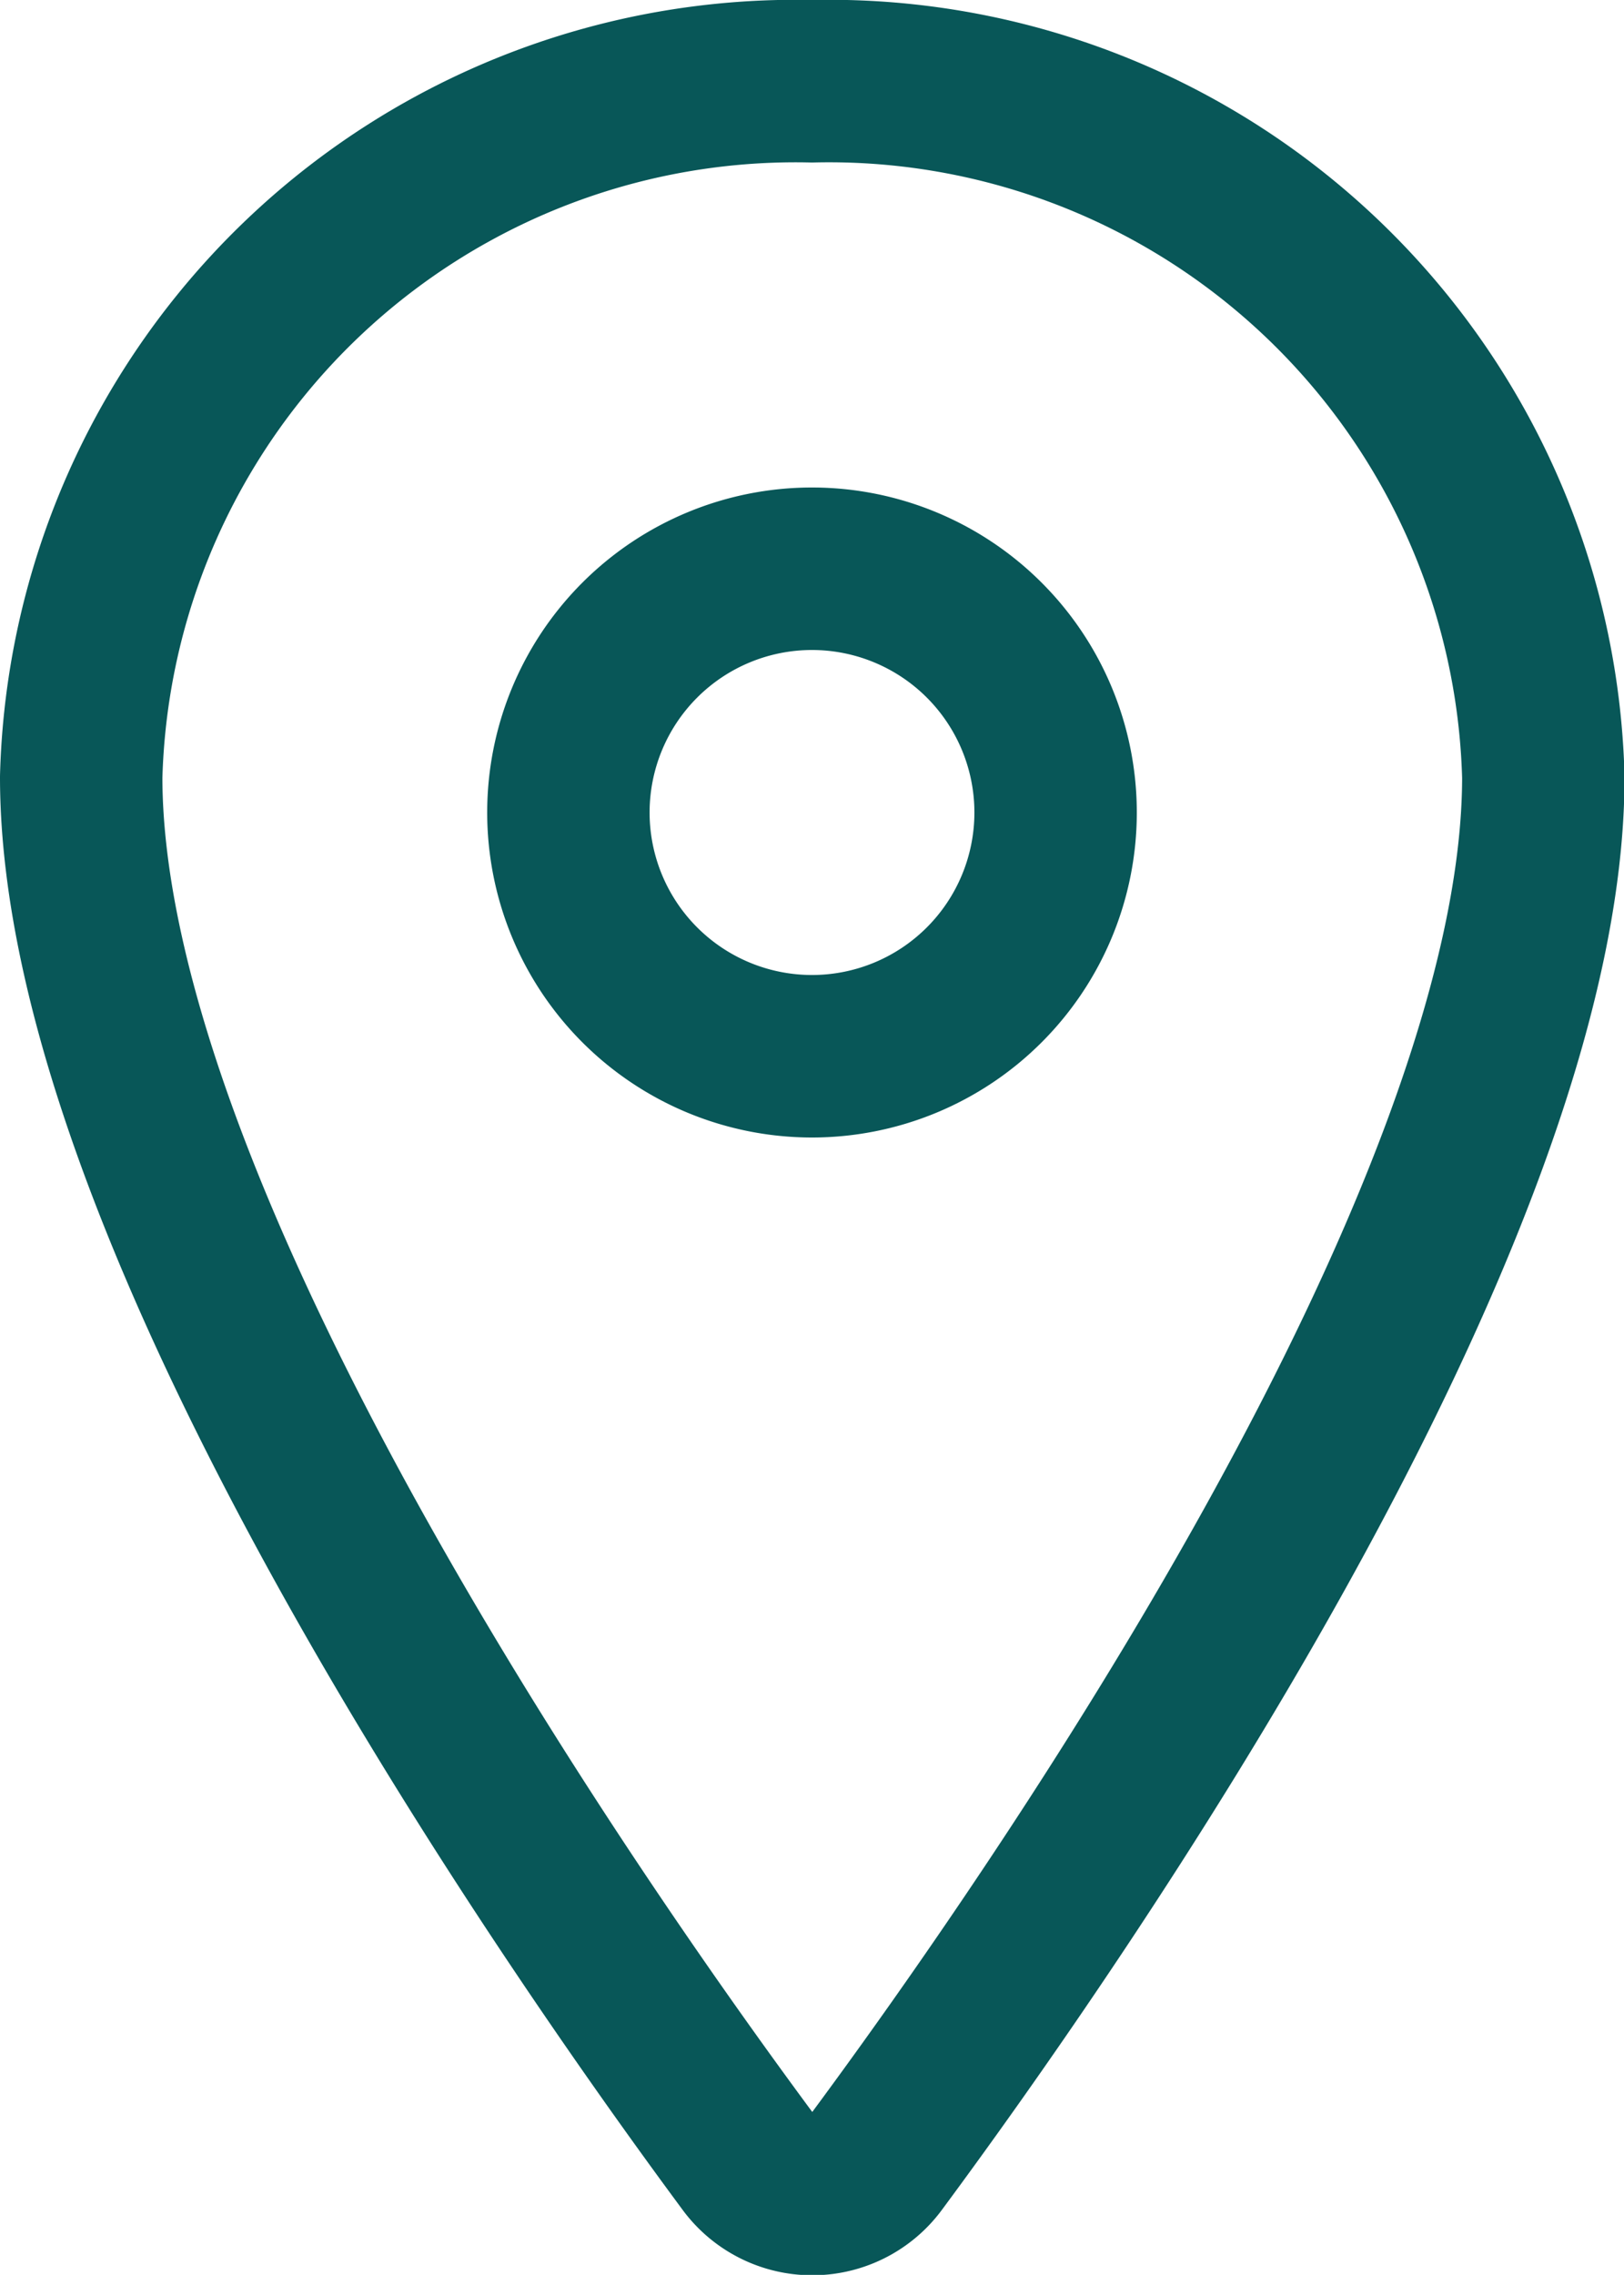 <svg xmlns="http://www.w3.org/2000/svg" width="12.5" height="17.499" viewBox="0 0 12.5 17.499">
  <g id="Group_4" data-name="Group 4" transform="translate(-322.375 -158.626)">
    <path id="Path_13" data-name="Path 13" d="M10,1.875A5.5,5.5,0,0,0,4.375,7.227c0,3.4,3.75,8.784,5.127,10.644a.616.616,0,0,0,1,0c1.377-1.86,5.127-7.243,5.127-10.644A5.5,5.5,0,0,0,10,1.875Z" transform="translate(318.625 157.376)" fill="none" stroke="#085758" stroke-linecap="round" stroke-linejoin="round" stroke-width="1.25"/>
    <path id="Path_14" data-name="Path 14" d="M11.875,7.5A1.875,1.875,0,1,1,10,5.625,1.875,1.875,0,0,1,11.875,7.5Z" transform="translate(318.625 157.376)" fill="none" stroke="#085758" stroke-linecap="round" stroke-linejoin="round" stroke-width="1.25"/>
  </g>
</svg>
